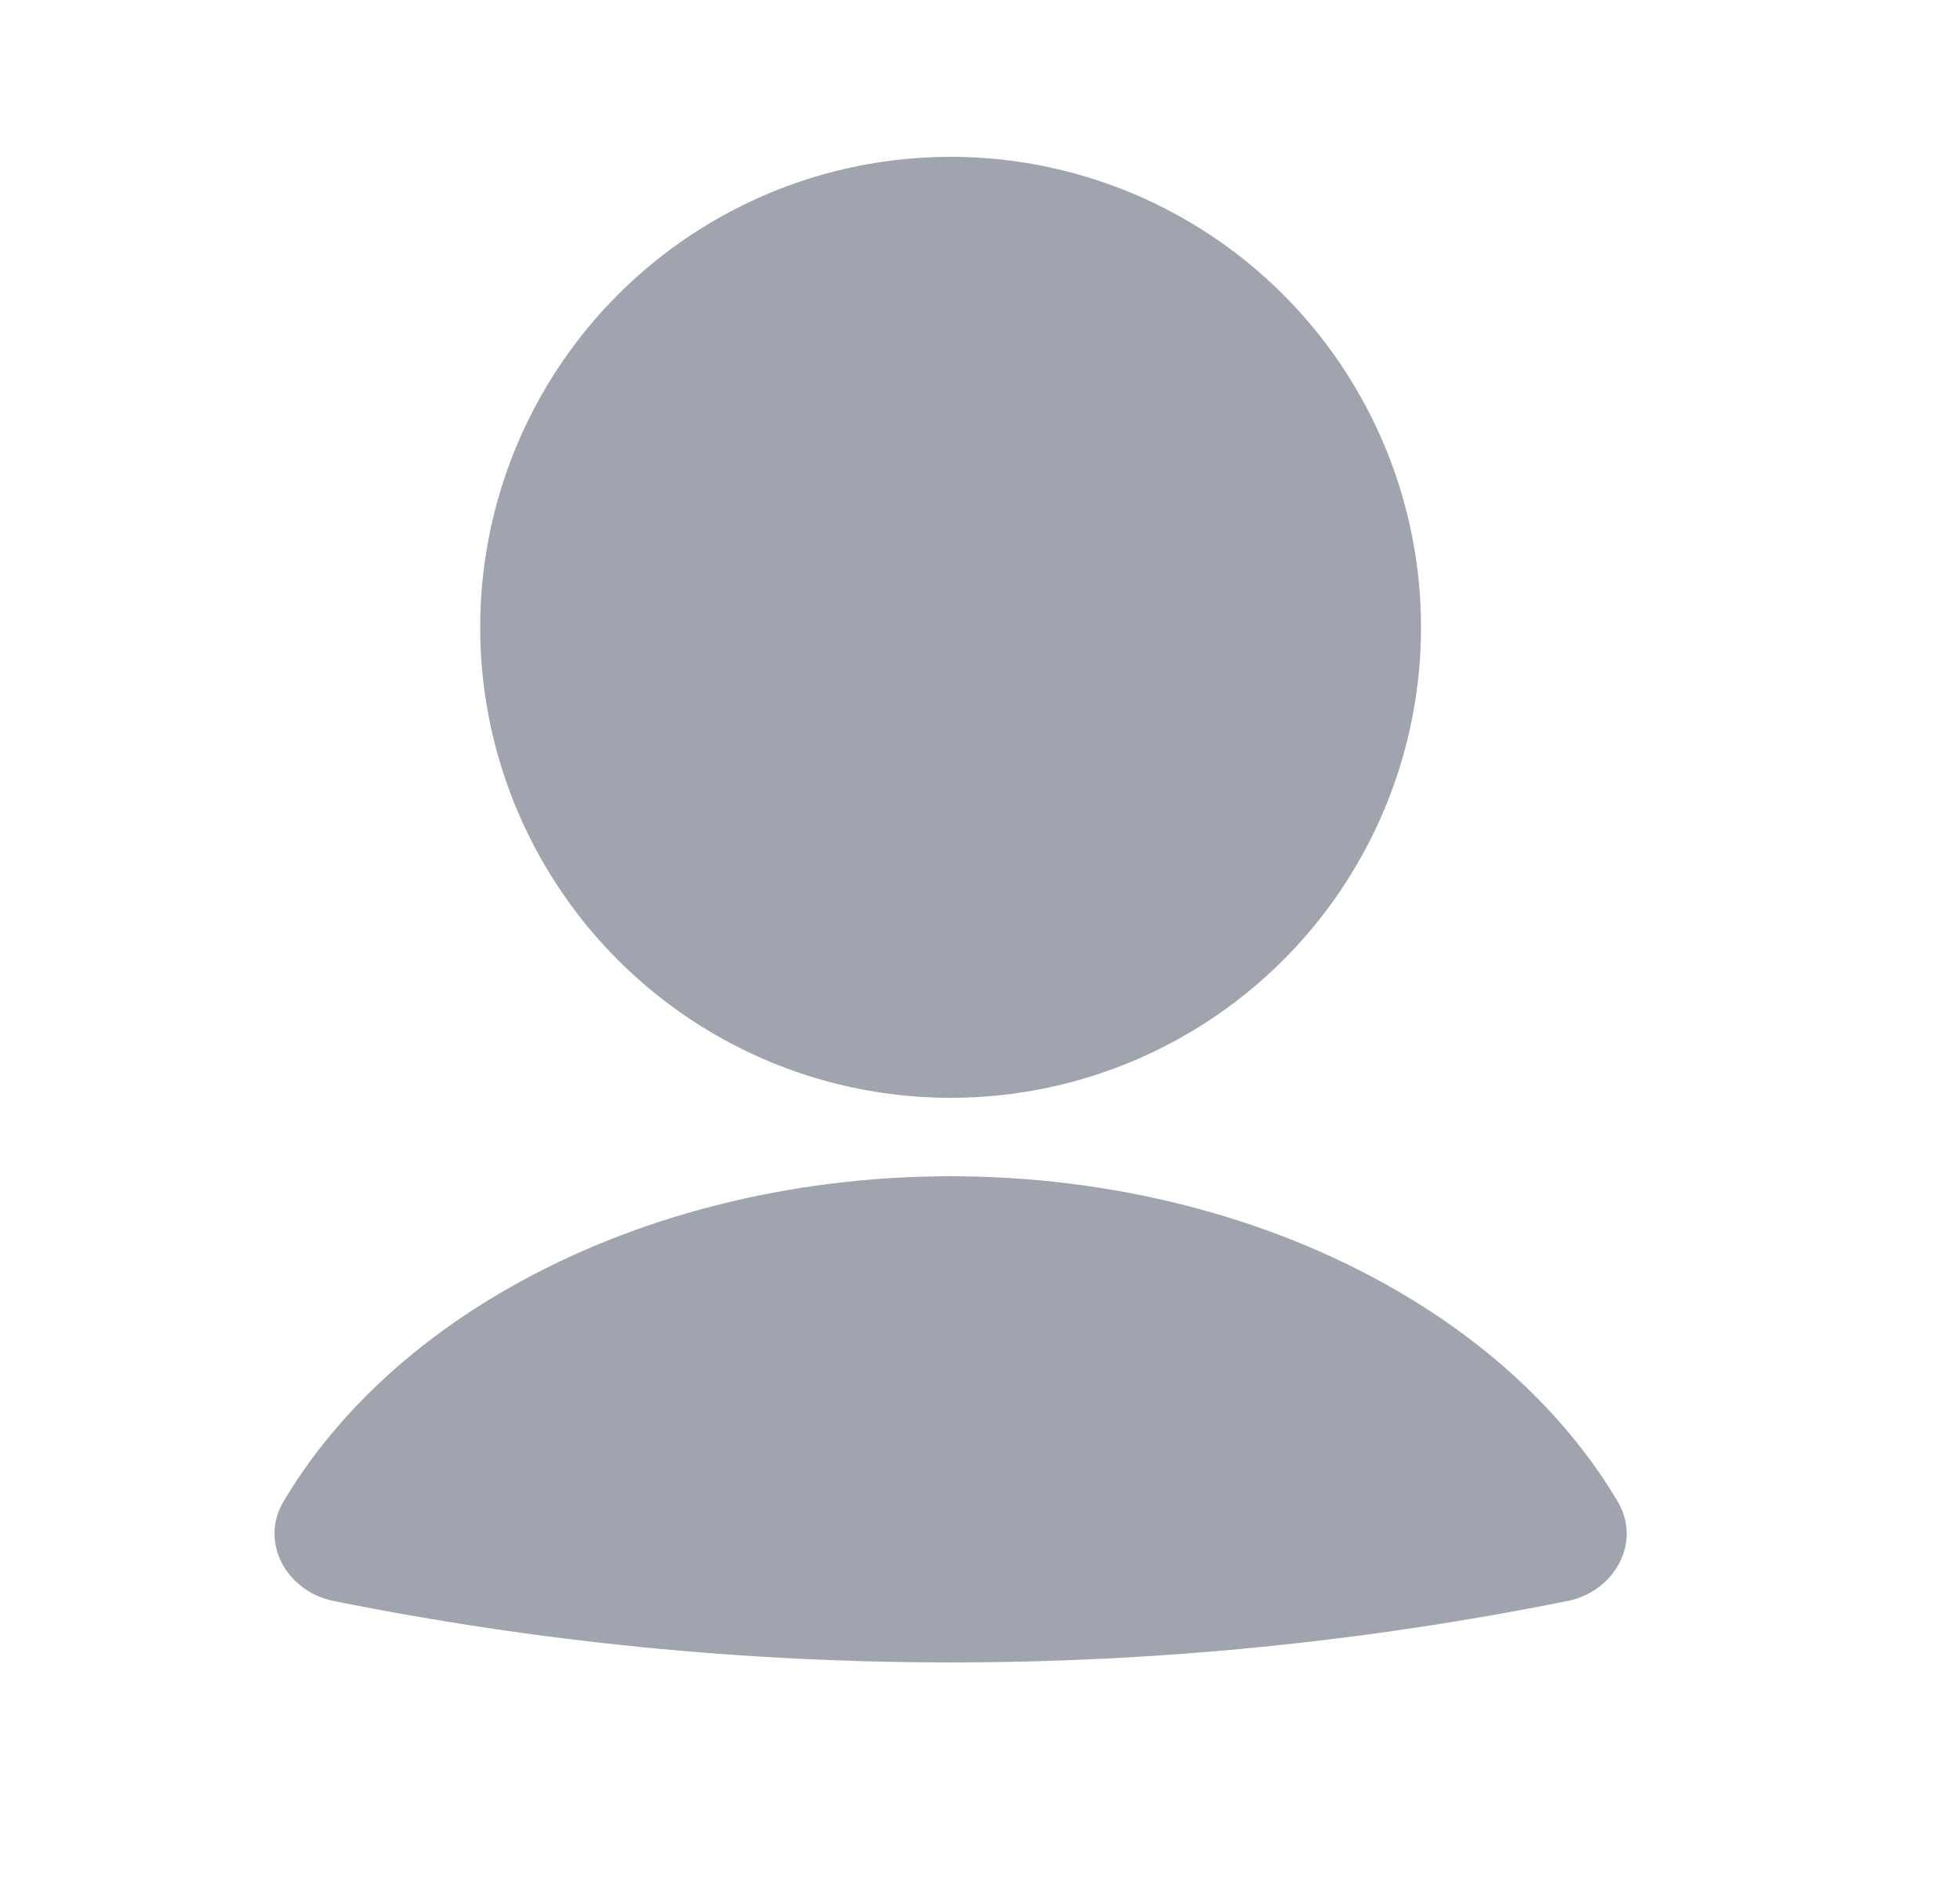 <svg width="25" height="24" viewBox="0 0 25 24" fill="none" xmlns="http://www.w3.org/2000/svg">
<path d="M19.996 20.416C20.591 20.296 20.944 19.671 20.634 19.148C20.006 18.09 19.033 17.159 17.797 16.447C16.17 15.508 14.176 15 12.125 15C10.074 15 8.08 15.508 6.453 16.447C5.217 17.159 4.244 18.09 3.616 19.148C3.306 19.671 3.659 20.296 4.254 20.416C9.449 21.461 14.801 21.461 19.996 20.416Z" fill="#A0A4AE"/>
<circle cx="12.125" cy="8" r="6" fill="#A0A4AE"/>
</svg>
